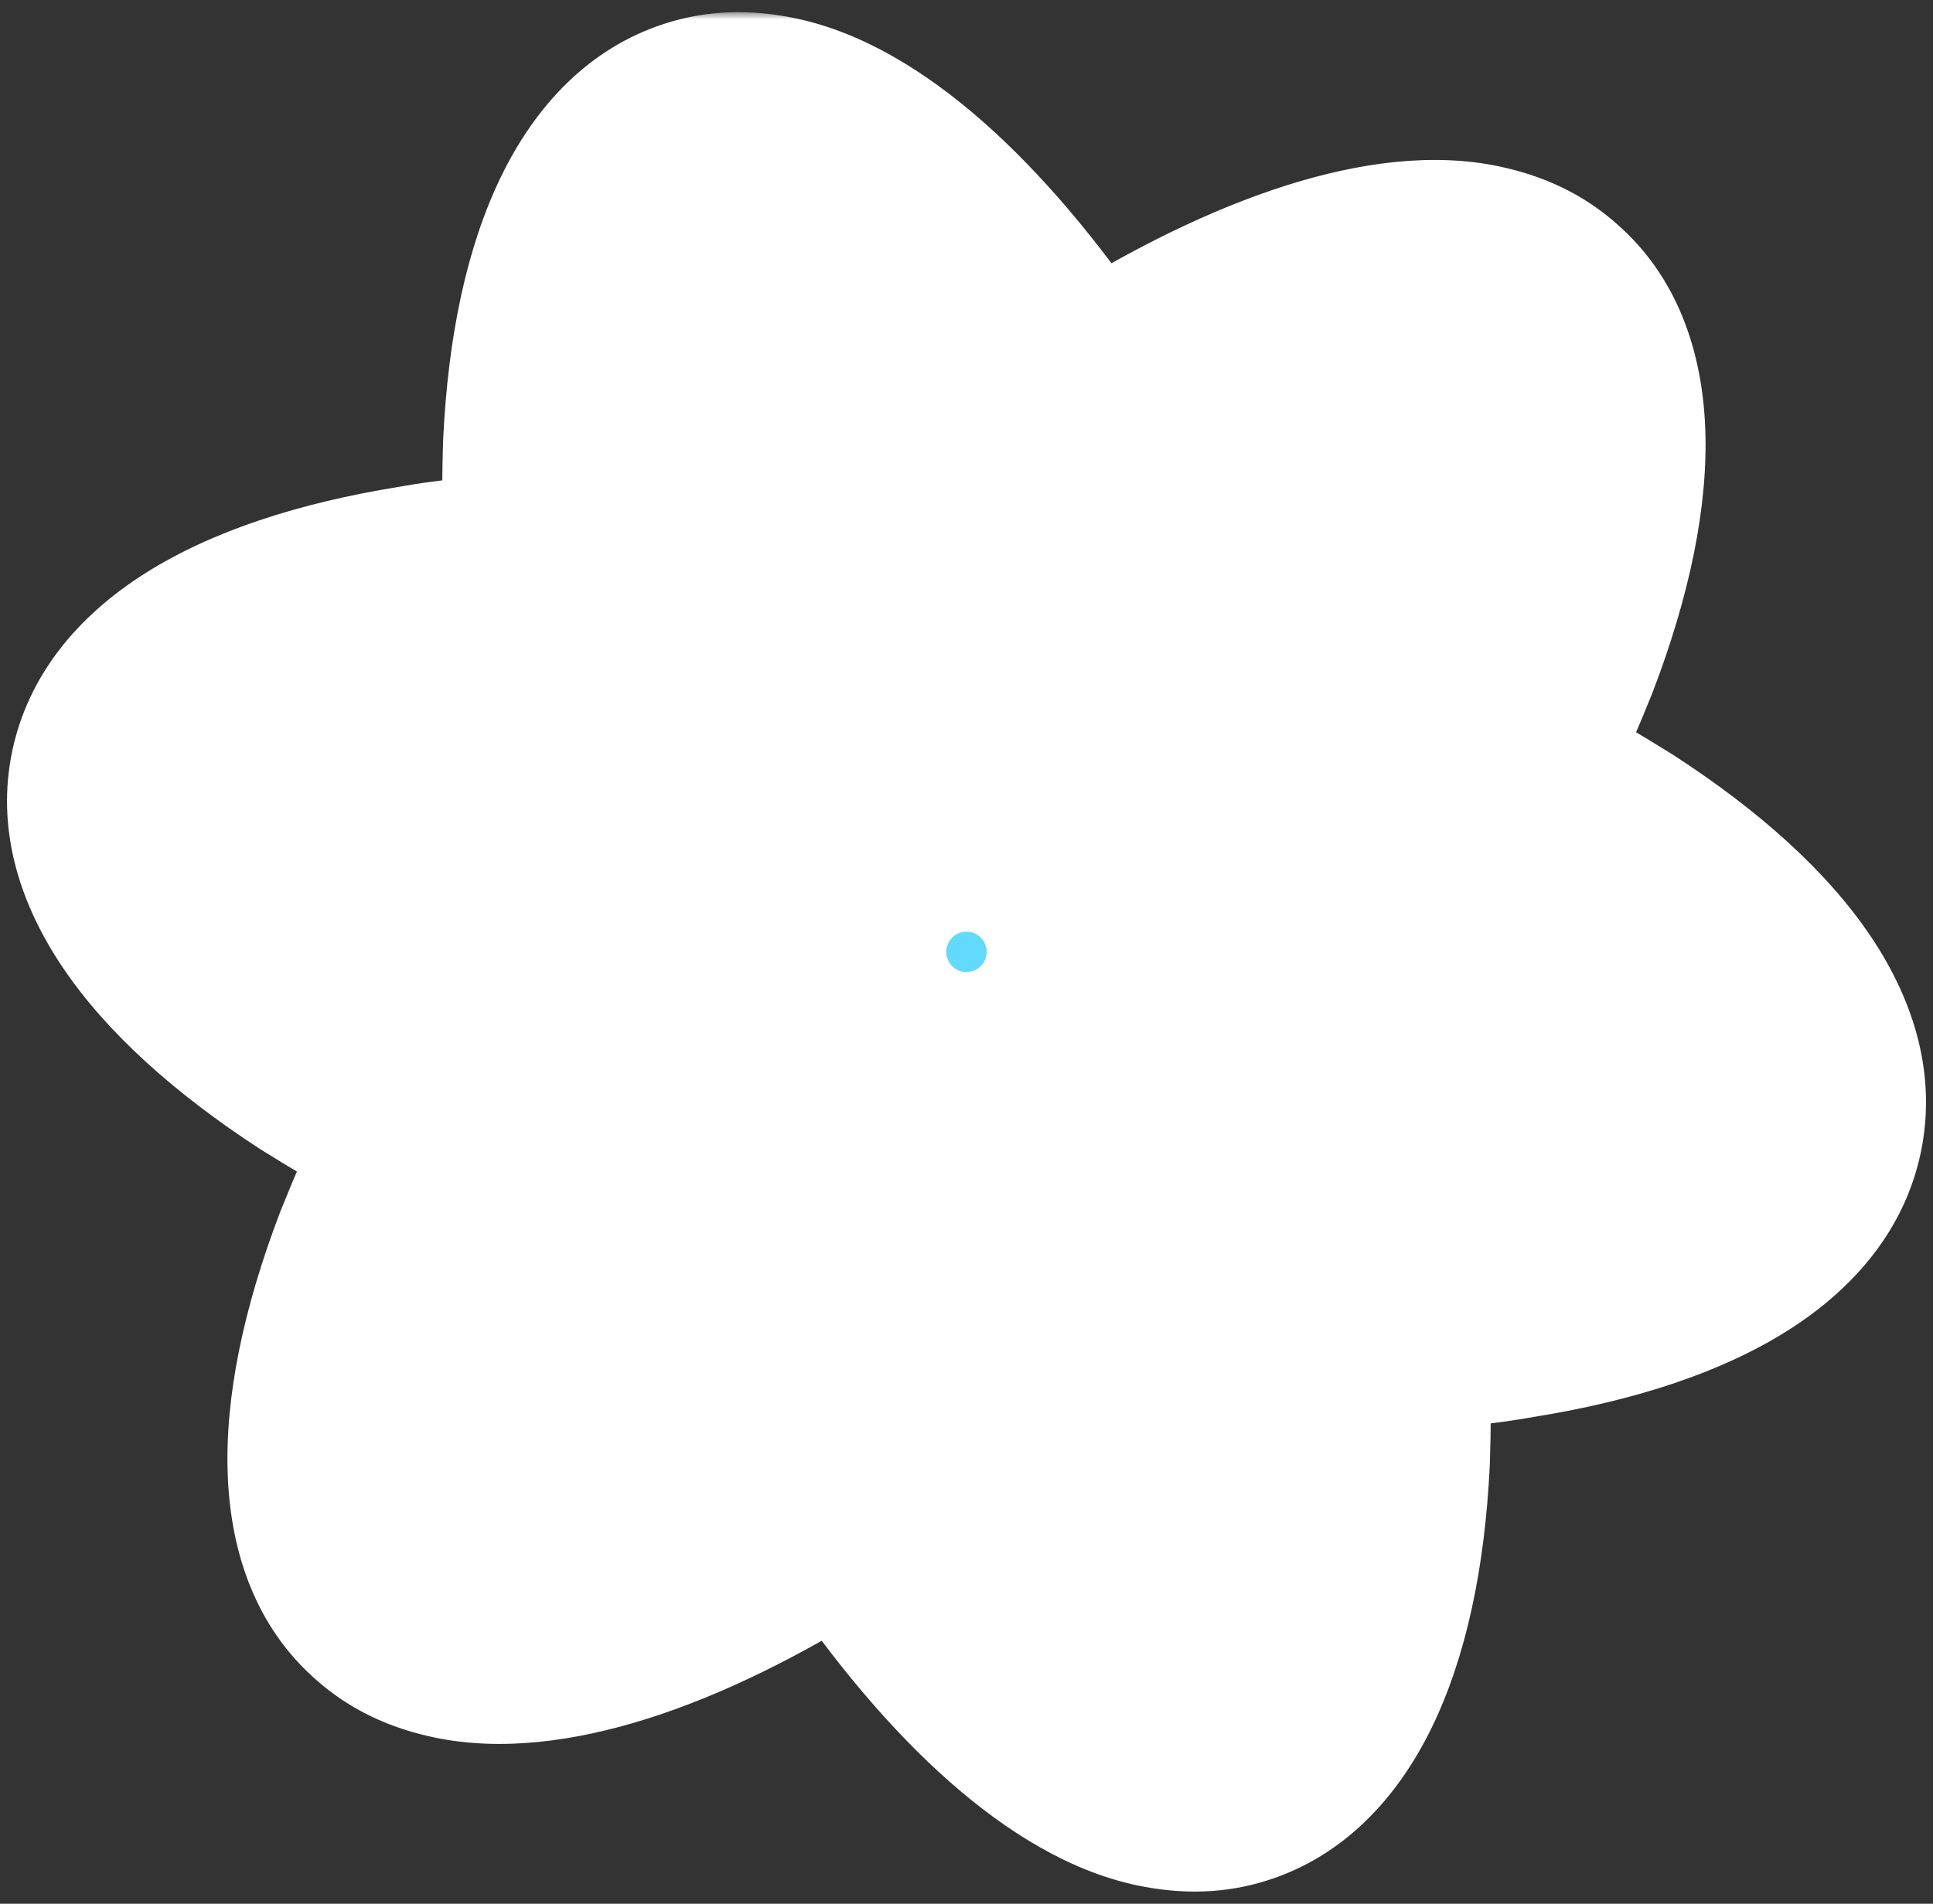 <svg width="134" height="132" viewBox="0 0 134 132" fill="none" xmlns="http://www.w3.org/2000/svg">
<rect x="0" y="0" width="134" height="132" fill="#333333" stroke="none"/>
<mask id="path-1-outside-1_21_127" maskUnits="userSpaceOnUse" x="-0.511" y="0.844" width="135" height="131" fill="black">
<rect fill="white" x="-0.511" y="0.844" width="135" height="131"/>
<path d="M113.244 56.522C111.256 55.286 109.17 54.029 106.965 52.85C108.047 50.625 109.031 48.379 109.896 46.211C114.669 33.727 114.334 24.152 108.813 19.311C107.18 17.843 105.228 16.922 102.88 16.427C96.03 14.986 86.25 18.241 75.651 24.901C68.636 14.533 60.998 7.612 54.148 6.17C51.799 5.676 49.641 5.732 47.555 6.417C40.53 8.72 36.364 17.347 35.721 30.599C35.639 32.931 35.634 35.383 35.726 37.855C33.234 38.046 30.839 38.257 28.501 38.685C15.28 40.807 7.266 45.865 5.742 53.106C4.218 60.348 9.611 68.227 20.756 75.478C22.744 76.715 24.83 77.971 27.035 79.15C25.953 81.375 24.969 83.621 24.104 85.789C19.331 98.274 19.666 107.848 25.187 112.689C26.82 114.157 28.772 115.079 31.12 115.573C38.068 117.035 47.848 113.78 58.349 107.1C65.364 117.467 73.002 124.388 79.852 125.83C82.201 126.324 84.359 126.268 86.445 125.583C93.47 123.28 97.636 114.653 98.279 101.402C98.361 99.069 98.366 96.617 98.274 94.145C100.766 93.954 103.161 93.743 105.499 93.315C118.72 91.193 126.734 86.135 128.258 78.894C129.782 71.652 124.487 63.793 113.244 56.522Z"/>
<path d="M64.652 77.156C70.813 78.452 76.859 74.509 78.156 68.348C79.452 62.187 75.509 56.141 69.348 54.844C63.187 53.548 57.141 57.491 55.844 63.652C54.548 69.813 58.491 75.859 64.652 77.156Z"/>
<path d="M113.244 56.522C111.256 55.286 109.17 54.029 106.965 52.85C108.047 50.625 109.031 48.379 109.896 46.211C114.669 33.727 114.334 24.152 108.813 19.311C107.18 17.843 105.228 16.922 102.88 16.427C96.03 14.986 86.25 18.241 75.651 24.901C68.636 14.533 60.998 7.612 54.148 6.17C51.799 5.676 49.641 5.732 47.555 6.417C40.53 8.72 36.364 17.347 35.721 30.599C35.639 32.931 35.634 35.383 35.726 37.855C33.234 38.046 30.839 38.257 28.501 38.685C15.28 40.807 7.266 45.865 5.742 53.106C4.218 60.348 9.611 68.227 20.756 75.478C22.744 76.715 24.83 77.971 27.035 79.15C25.953 81.375 24.969 83.621 24.104 85.789C19.331 98.274 19.666 107.848 25.187 112.689C26.82 114.157 28.772 115.079 31.12 115.573C38.068 117.035 47.848 113.78 58.349 107.1C65.364 117.467 73.002 124.388 79.852 125.83C82.201 126.324 84.359 126.268 86.445 125.583C93.47 123.28 97.636 114.653 98.279 101.402C98.361 99.069 98.366 96.617 98.274 94.145C100.766 93.954 103.161 93.743 105.499 93.315C118.72 91.193 126.734 86.135 128.258 78.894C129.782 71.652 124.487 63.793 113.244 56.522ZM105.043 23.627C108.561 26.82 108.407 34.35 104.581 44.275C103.854 46.268 102.912 48.318 101.851 50.445C97.01 48.199 91.793 46.284 86.22 44.6C83.881 39.203 81.342 34.274 78.721 29.736C87.465 24.117 95.834 20.769 101.804 22.026C103.076 22.293 104.188 22.834 105.043 23.627ZM81.869 79.349C79.449 82.109 76.735 84.808 73.923 87.487C70.24 87.018 66.599 86.354 62.881 85.571C59.064 84.768 55.464 83.908 52.003 82.873C50.509 79.288 49.211 75.745 48.109 72.243C46.929 68.622 45.868 64.924 44.982 61.366C47.228 58.466 49.69 55.51 52.228 52.672C54.649 49.911 57.363 47.212 60.175 44.534C63.858 45.002 67.499 45.667 71.217 46.449C75.034 47.253 78.634 48.113 82.095 49.148C83.588 52.732 84.886 56.276 85.989 59.778C87.168 63.398 88.229 67.096 89.115 70.655C86.772 73.534 84.429 76.413 81.869 79.349ZM90.671 77.829C91.418 81.563 91.892 85.137 92.268 88.691C88.776 88.774 85.13 88.619 81.308 88.326C82.874 86.714 84.558 85.024 86.067 83.196C87.674 81.388 89.183 79.56 90.671 77.829ZM60.038 99.075C58.225 96.037 56.551 92.823 54.996 89.532C57.226 90.104 59.456 90.675 61.707 91.149C63.957 91.623 66.228 91.999 68.5 92.374C65.75 94.759 62.922 97.025 60.038 99.075ZM44.927 80.566C41.311 79.294 37.912 77.965 34.749 76.482C36.506 73.48 38.401 70.302 40.59 67.186C41.254 69.369 41.898 71.651 42.66 73.855C43.381 76.255 44.164 78.362 44.927 80.566ZM43.329 54.171C42.582 50.437 42.108 46.863 41.732 43.309C45.224 43.227 48.87 43.381 52.692 43.674C51.126 45.286 49.442 46.976 47.933 48.804C46.326 50.612 44.817 52.44 43.329 54.171ZM73.962 32.925C75.775 35.963 77.449 39.177 79.004 42.468C76.774 41.896 74.544 41.325 72.293 40.851C70.043 40.377 67.771 40.002 65.5 39.626C68.25 37.241 71.078 34.975 73.962 32.925ZM91.36 58.047L89.073 51.434C92.689 52.706 96.088 54.035 99.251 55.518C97.494 58.521 95.599 61.698 93.41 64.814C92.767 62.533 92.123 60.251 91.36 58.047ZM41.366 30.969C41.865 20.344 44.759 13.391 49.265 11.887C50.367 11.506 51.604 11.459 52.876 11.727C58.747 12.963 65.077 19.303 70.892 28.089C66.684 31.086 62.353 34.671 58.037 38.668C52.259 37.963 46.691 37.711 41.376 37.716C41.263 35.342 41.325 33.106 41.366 30.969ZM11.222 54.26C12.19 49.66 18.798 45.942 29.346 44.381C31.467 44.01 33.764 43.778 36.041 43.644C36.577 48.866 37.442 54.465 38.699 60.145C35.259 64.837 32.133 69.493 29.635 74.077C16.955 67.321 10.069 59.74 11.222 54.26ZM28.957 108.373C25.439 105.18 25.593 97.65 29.419 87.725C30.146 85.732 31.088 83.682 32.149 81.555C36.99 83.801 42.208 85.716 47.78 87.4C50.119 92.797 52.658 97.726 55.279 102.264C46.535 107.883 38.166 111.231 32.196 109.974C30.924 109.707 29.812 109.166 28.957 108.373ZM92.634 101.031C92.135 111.656 89.241 118.609 84.735 120.113C83.632 120.494 82.396 120.541 81.124 120.273C75.253 119.037 68.923 112.697 63.108 103.911C67.316 100.914 71.647 97.329 75.963 93.332C81.741 94.037 87.309 94.29 92.624 94.284C92.737 96.658 92.675 98.894 92.634 101.031ZM104.654 87.619C102.533 87.99 100.236 88.222 97.959 88.356C97.423 83.134 96.558 77.535 95.301 71.855C98.741 67.163 101.867 62.507 104.365 57.923C117.045 64.679 123.931 72.26 122.778 77.74C121.81 82.34 115.104 86.038 104.654 87.619Z"/>
</mask>
<path d="M113.244 56.522C111.256 55.286 109.17 54.029 106.965 52.85C108.047 50.625 109.031 48.379 109.896 46.211C114.669 33.727 114.334 24.152 108.813 19.311C107.18 17.843 105.228 16.922 102.88 16.427C96.03 14.986 86.25 18.241 75.651 24.901C68.636 14.533 60.998 7.612 54.148 6.17C51.799 5.676 49.641 5.732 47.555 6.417C40.53 8.72 36.364 17.347 35.721 30.599C35.639 32.931 35.634 35.383 35.726 37.855C33.234 38.046 30.839 38.257 28.501 38.685C15.28 40.807 7.266 45.865 5.742 53.106C4.218 60.348 9.611 68.227 20.756 75.478C22.744 76.715 24.83 77.971 27.035 79.15C25.953 81.375 24.969 83.621 24.104 85.789C19.331 98.274 19.666 107.848 25.187 112.689C26.82 114.157 28.772 115.079 31.12 115.573C38.068 117.035 47.848 113.78 58.349 107.1C65.364 117.467 73.002 124.388 79.852 125.83C82.201 126.324 84.359 126.268 86.445 125.583C93.47 123.28 97.636 114.653 98.279 101.402C98.361 99.069 98.366 96.617 98.274 94.145C100.766 93.954 103.161 93.743 105.499 93.315C118.72 91.193 126.734 86.135 128.258 78.894C129.782 71.652 124.487 63.793 113.244 56.522Z" fill="white"/>
<path d="M64.652 77.156C70.813 78.452 76.859 74.509 78.156 68.348C79.452 62.187 75.509 56.141 69.348 54.844C63.187 53.548 57.141 57.491 55.844 63.652C54.548 69.813 58.491 75.859 64.652 77.156Z" fill="#61DAFB"/>
<path d="M113.244 56.522C111.256 55.286 109.17 54.029 106.965 52.85C108.047 50.625 109.031 48.379 109.896 46.211C114.669 33.727 114.334 24.152 108.813 19.311C107.18 17.843 105.228 16.922 102.88 16.427C96.03 14.986 86.25 18.241 75.651 24.901C68.636 14.533 60.998 7.612 54.148 6.17C51.799 5.676 49.641 5.732 47.555 6.417C40.53 8.72 36.364 17.347 35.721 30.599C35.639 32.931 35.634 35.383 35.726 37.855C33.234 38.046 30.839 38.257 28.501 38.685C15.28 40.807 7.266 45.865 5.742 53.106C4.218 60.348 9.611 68.227 20.756 75.478C22.744 76.715 24.83 77.971 27.035 79.15C25.953 81.375 24.969 83.621 24.104 85.789C19.331 98.274 19.666 107.848 25.187 112.689C26.82 114.157 28.772 115.079 31.12 115.573C38.068 117.035 47.848 113.78 58.349 107.1C65.364 117.467 73.002 124.388 79.852 125.83C82.201 126.324 84.359 126.268 86.445 125.583C93.47 123.28 97.636 114.653 98.279 101.402C98.361 99.069 98.366 96.617 98.274 94.145C100.766 93.954 103.161 93.743 105.499 93.315C118.72 91.193 126.734 86.135 128.258 78.894C129.782 71.652 124.487 63.793 113.244 56.522ZM105.043 23.627C108.561 26.82 108.407 34.35 104.581 44.275C103.854 46.268 102.912 48.318 101.851 50.445C97.01 48.199 91.793 46.284 86.22 44.6C83.881 39.203 81.342 34.274 78.721 29.736C87.465 24.117 95.834 20.769 101.804 22.026C103.076 22.293 104.188 22.834 105.043 23.627ZM81.869 79.349C79.449 82.109 76.735 84.808 73.923 87.487C70.24 87.018 66.599 86.354 62.881 85.571C59.064 84.768 55.464 83.908 52.003 82.873C50.509 79.288 49.211 75.745 48.109 72.243C46.929 68.622 45.868 64.924 44.982 61.366C47.228 58.466 49.69 55.51 52.228 52.672C54.649 49.911 57.363 47.212 60.175 44.534C63.858 45.002 67.499 45.667 71.217 46.449C75.034 47.253 78.634 48.113 82.095 49.148C83.588 52.732 84.886 56.276 85.989 59.778C87.168 63.398 88.229 67.096 89.115 70.655C86.772 73.534 84.429 76.413 81.869 79.349ZM90.671 77.829C91.418 81.563 91.892 85.137 92.268 88.691C88.776 88.774 85.13 88.619 81.308 88.326C82.874 86.714 84.558 85.024 86.067 83.196C87.674 81.388 89.183 79.56 90.671 77.829ZM60.038 99.075C58.225 96.037 56.551 92.823 54.996 89.532C57.226 90.104 59.456 90.675 61.707 91.149C63.957 91.623 66.228 91.999 68.5 92.374C65.75 94.759 62.922 97.025 60.038 99.075ZM44.927 80.566C41.311 79.294 37.912 77.965 34.749 76.482C36.506 73.48 38.401 70.302 40.59 67.186C41.254 69.369 41.898 71.651 42.66 73.855C43.381 76.255 44.164 78.362 44.927 80.566ZM43.329 54.171C42.582 50.437 42.108 46.863 41.732 43.309C45.224 43.227 48.87 43.381 52.692 43.674C51.126 45.286 49.442 46.976 47.933 48.804C46.326 50.612 44.817 52.44 43.329 54.171ZM73.962 32.925C75.775 35.963 77.449 39.177 79.004 42.468C76.774 41.896 74.544 41.325 72.293 40.851C70.043 40.377 67.771 40.002 65.5 39.626C68.25 37.241 71.078 34.975 73.962 32.925ZM91.36 58.047L89.073 51.434C92.689 52.706 96.088 54.035 99.251 55.518C97.494 58.521 95.599 61.698 93.41 64.814C92.767 62.533 92.123 60.251 91.36 58.047ZM41.366 30.969C41.865 20.344 44.759 13.391 49.265 11.887C50.367 11.506 51.604 11.459 52.876 11.727C58.747 12.963 65.077 19.303 70.892 28.089C66.684 31.086 62.353 34.671 58.037 38.668C52.259 37.963 46.691 37.711 41.376 37.716C41.263 35.342 41.325 33.106 41.366 30.969ZM11.222 54.26C12.19 49.66 18.798 45.942 29.346 44.381C31.467 44.01 33.764 43.778 36.041 43.644C36.577 48.866 37.442 54.465 38.699 60.145C35.259 64.837 32.133 69.493 29.635 74.077C16.955 67.321 10.069 59.74 11.222 54.26ZM28.957 108.373C25.439 105.18 25.593 97.65 29.419 87.725C30.146 85.732 31.088 83.682 32.149 81.555C36.99 83.801 42.208 85.716 47.78 87.4C50.119 92.797 52.658 97.726 55.279 102.264C46.535 107.883 38.166 111.231 32.196 109.974C30.924 109.707 29.812 109.166 28.957 108.373ZM92.634 101.031C92.135 111.656 89.241 118.609 84.735 120.113C83.632 120.494 82.396 120.541 81.124 120.273C75.253 119.037 68.923 112.697 63.108 103.911C67.316 100.914 71.647 97.329 75.963 93.332C81.741 94.037 87.309 94.29 92.624 94.284C92.737 96.658 92.675 98.894 92.634 101.031ZM104.654 87.619C102.533 87.99 100.236 88.222 97.959 88.356C97.423 83.134 96.558 77.535 95.301 71.855C98.741 67.163 101.867 62.507 104.365 57.923C117.045 64.679 123.931 72.26 122.778 77.74C121.81 82.34 115.104 86.038 104.654 87.619Z" fill="#61DAFB"/>
<path d="M113.244 56.522L115.959 52.323L115.922 52.299L115.884 52.275L113.244 56.522ZM106.965 52.85L102.469 50.664L100.366 54.99L104.607 57.258L106.965 52.85ZM109.896 46.211L114.54 48.064L114.553 48.03L114.566 47.997L109.896 46.211ZM108.813 19.311L105.47 23.029L105.493 23.05L105.517 23.071L108.813 19.311ZM102.88 16.427L101.85 21.32L102.88 16.427ZM75.651 24.901L71.51 27.703L74.218 31.706L78.311 29.134L75.651 24.901ZM54.148 6.17L55.177 1.277L54.148 6.17ZM47.555 6.417L49.112 11.169L49.115 11.168L47.555 6.417ZM35.721 30.599L30.727 30.356L30.725 30.389L30.724 30.422L35.721 30.599ZM35.726 37.855L36.108 42.841L40.903 42.474L40.723 37.668L35.726 37.855ZM28.501 38.685L29.293 43.621L29.347 43.613L29.4 43.603L28.501 38.685ZM20.756 75.478L18.029 79.67L18.073 79.698L18.116 79.725L20.756 75.478ZM27.035 79.15L31.531 81.336L33.634 77.01L29.393 74.742L27.035 79.15ZM24.104 85.789L19.46 83.936L19.447 83.97L19.434 84.003L24.104 85.789ZM25.187 112.689L28.53 108.971L28.507 108.95L28.483 108.929L25.187 112.689ZM31.12 115.573L30.09 120.466L31.12 115.573ZM58.349 107.1L62.49 104.297L59.767 100.272L55.666 102.881L58.349 107.1ZM79.852 125.83L78.823 130.723L79.852 125.83ZM86.445 125.583L84.887 120.831L84.885 120.832L86.445 125.583ZM98.279 101.402L103.273 101.644L103.275 101.611L103.276 101.578L98.279 101.402ZM98.274 94.145L97.892 89.159L93.097 89.526L93.277 94.332L98.274 94.145ZM105.499 93.315L104.707 88.379L104.653 88.387L104.6 88.397L105.499 93.315ZM115.884 52.275C113.86 51.017 111.668 49.695 109.324 48.441L104.607 57.258C106.671 58.363 108.652 59.554 110.604 60.768L115.884 52.275ZM111.462 55.035C112.6 52.695 113.632 50.338 114.54 48.064L105.252 44.358C104.429 46.42 103.494 48.555 102.469 50.664L111.462 55.035ZM114.566 47.997C117.096 41.38 118.424 35.164 118.211 29.701C117.996 24.176 116.172 19.114 112.109 15.552L105.517 23.071C106.975 24.349 108.079 26.495 108.219 30.089C108.361 33.744 107.469 38.558 105.225 44.425L114.566 47.997ZM112.156 15.593C109.769 13.447 106.978 12.18 103.91 11.534L101.85 21.32C103.479 21.663 104.592 22.24 105.47 23.029L112.156 15.593ZM103.91 11.534C99.331 10.571 94.242 11.249 89.161 12.86C84.026 14.487 78.543 17.178 72.991 20.667L78.311 29.134C83.358 25.963 88.064 23.697 92.182 22.392C96.353 21.07 99.578 20.842 101.85 21.32L103.91 11.534ZM79.792 22.099C76.117 16.668 72.184 11.994 68.141 8.435C64.14 4.913 59.756 2.241 55.177 1.277L53.118 11.063C55.389 11.541 58.249 13.05 61.533 15.941C64.775 18.795 68.169 22.766 71.51 27.703L79.792 22.099ZM55.177 1.277C52.109 0.631 49.044 0.666 45.995 1.667L49.115 11.168C50.238 10.799 51.489 10.72 53.118 11.063L55.177 1.277ZM45.998 1.666C40.874 3.346 37.174 7.243 34.751 12.21C32.355 17.123 31.068 23.322 30.727 30.356L40.715 30.841C41.017 24.623 42.135 19.883 43.739 16.594C45.316 13.359 47.212 11.792 49.112 11.169L45.998 1.666ZM30.724 30.422C30.638 32.869 30.632 35.442 30.73 38.043L40.723 37.668C40.635 35.324 40.64 32.994 40.718 30.775L30.724 30.422ZM35.345 32.87C32.845 33.061 30.22 33.287 27.601 33.766L29.4 43.603C31.457 43.227 33.622 43.031 36.108 42.841L35.345 32.87ZM27.708 33.748C20.703 34.873 14.675 36.83 10.061 39.751C5.385 42.711 1.957 46.814 0.849 52.077L10.635 54.136C11.052 52.158 12.392 50.111 15.41 48.201C18.488 46.252 23.078 44.619 29.293 43.621L27.708 33.748ZM0.849 52.077C-0.263 57.36 1.264 62.505 4.353 67.085C7.406 71.611 12.125 75.828 18.029 79.67L23.483 71.287C18.242 67.878 14.692 64.53 12.643 61.493C10.631 58.509 10.223 56.094 10.635 54.136L0.849 52.077ZM18.116 79.725C20.14 80.983 22.332 82.305 24.676 83.559L29.393 74.742C27.329 73.637 25.348 72.446 23.396 71.232L18.116 79.725ZM22.538 76.965C21.4 79.305 20.368 81.662 19.46 83.936L28.748 87.642C29.571 85.58 30.506 83.445 31.531 81.336L22.538 76.965ZM19.434 84.003C16.904 90.621 15.576 96.836 15.789 102.3C16.003 107.824 17.828 112.886 21.891 116.448L28.483 108.929C27.025 107.651 25.921 105.505 25.781 101.911C25.639 98.256 26.531 93.442 28.774 87.575L19.434 84.003ZM21.844 116.407C24.231 118.553 27.022 119.82 30.09 120.466L32.15 110.68C30.521 110.337 29.408 109.761 28.53 108.971L21.844 116.407ZM30.09 120.466C34.708 121.437 39.817 120.771 44.913 119.156C50.057 117.526 55.523 114.824 61.033 111.318L55.666 102.881C50.675 106.056 46 108.321 41.892 109.623C37.735 110.941 34.48 111.171 32.15 110.68L30.09 120.466ZM54.208 109.902C57.883 115.332 61.816 120.006 65.859 123.565C69.86 127.087 74.244 129.759 78.823 130.723L80.882 120.937C78.611 120.459 75.751 118.95 72.466 116.059C69.225 113.205 65.831 109.234 62.49 104.297L54.208 109.902ZM78.823 130.723C81.891 131.369 84.956 131.334 88.005 130.333L84.885 120.832C83.762 121.201 82.511 121.28 80.882 120.937L78.823 130.723ZM88.002 130.334C93.126 128.654 96.826 124.757 99.249 119.79C101.645 114.877 102.932 108.678 103.273 101.644L93.285 101.159C92.983 107.377 91.865 112.117 90.261 115.406C88.683 118.641 86.788 120.208 84.887 120.831L88.002 130.334ZM103.276 101.578C103.362 99.131 103.368 96.558 103.27 93.957L93.277 94.332C93.365 96.676 93.36 99.006 93.282 101.225L103.276 101.578ZM98.655 99.13C101.155 98.939 103.78 98.713 106.399 98.234L104.6 88.397C102.543 88.773 100.378 88.969 97.892 89.159L98.655 99.13ZM106.292 98.252C113.297 97.128 119.325 95.17 123.939 92.249C128.615 89.289 132.043 85.186 133.151 79.924L123.365 77.864C122.949 79.842 121.608 81.889 118.59 83.799C115.512 85.748 110.922 87.381 104.707 88.379L106.292 98.252ZM133.151 79.924C134.258 74.661 132.775 69.524 129.689 64.931C126.644 60.398 121.917 56.176 115.959 52.323L110.528 60.72C115.814 64.139 119.356 67.483 121.388 70.507C123.38 73.472 123.781 75.885 123.365 77.864L133.151 79.924ZM78.156 68.348L68.37 66.288L68.37 66.288L78.156 68.348ZM64.652 77.156L62.592 86.941L62.592 86.941L64.652 77.156ZM55.844 63.652L46.059 61.592L46.059 61.592L55.844 63.652ZM69.348 54.844L67.288 64.63L67.288 64.63L69.348 54.844ZM105.043 23.627L98.242 30.959L98.282 30.995L98.322 31.032L105.043 23.627ZM104.581 44.275L95.25 40.677L95.216 40.764L95.185 40.852L104.581 44.275ZM101.851 50.445L97.644 59.517L106.462 63.606L110.8 54.908L101.851 50.445ZM86.22 44.6L77.044 48.575L78.888 52.831L83.327 54.172L86.22 44.6ZM78.721 29.736L73.314 21.324L65.29 26.48L70.062 34.739L78.721 29.736ZM101.804 22.026L103.863 12.24L101.804 22.026ZM81.869 79.349L89.388 85.942L89.398 85.931L89.407 85.921L81.869 79.349ZM73.923 87.487L72.661 97.407L77.377 98.007L80.82 94.728L73.923 87.487ZM62.881 85.571L60.821 95.357L62.881 85.571ZM52.003 82.873L42.773 86.719L44.596 91.095L49.138 92.454L52.003 82.873ZM48.109 72.243L57.648 69.241L57.633 69.193L57.617 69.145L48.109 72.243ZM44.982 61.366L37.076 55.243L34.107 59.077L35.279 63.782L44.982 61.366ZM52.228 52.672L59.681 59.339L59.715 59.302L59.748 59.264L52.228 52.672ZM60.175 44.534L61.437 34.614L56.721 34.014L53.278 37.293L60.175 44.534ZM71.217 46.449L73.277 36.664L71.217 46.449ZM82.095 49.148L91.325 45.301L89.502 40.925L84.96 39.567L82.095 49.148ZM85.989 59.778L76.45 62.78L76.465 62.828L76.481 62.875L85.989 59.778ZM89.115 70.655L96.871 76.967L100.027 73.09L98.819 68.239L89.115 70.655ZM90.671 77.829L100.477 75.868L96.456 55.767L83.089 71.309L90.671 77.829ZM92.268 88.691L92.504 98.688L103.355 98.432L102.213 87.638L92.268 88.691ZM81.308 88.326L74.135 81.359L59.272 96.663L80.543 98.296L81.308 88.326ZM86.067 83.196L78.593 76.553L78.471 76.689L78.354 76.831L86.067 83.196ZM60.038 99.075L51.451 104.199L57.002 113.502L65.832 107.226L60.038 99.075ZM54.996 89.532L57.478 79.845L36.858 74.56L45.955 93.805L54.996 89.532ZM68.5 92.374L75.051 99.93L91.134 85.984L70.132 82.509L68.5 92.374ZM44.927 80.566L41.608 89.999L61.148 96.873L54.377 77.297L44.927 80.566ZM34.749 76.482L26.117 71.434L20.589 80.886L30.503 85.536L34.749 76.482ZM40.59 67.186L50.156 64.275L44.189 44.664L32.407 61.438L40.59 67.186ZM42.66 73.855L52.237 70.978L52.178 70.781L52.111 70.587L42.66 73.855ZM43.329 54.171L33.523 56.132L37.544 76.233L50.911 60.691L43.329 54.171ZM41.732 43.309L41.495 33.312L30.645 33.568L31.787 44.361L41.732 43.309ZM52.692 43.674L59.865 50.641L74.728 35.337L53.457 33.704L52.692 43.674ZM47.933 48.804L55.407 55.447L55.529 55.31L55.646 55.169L47.933 48.804ZM73.962 32.925L82.549 27.801L76.998 18.498L68.168 24.774L73.962 32.925ZM79.004 42.468L76.522 52.155L97.142 57.44L88.045 38.195L79.004 42.468ZM65.5 39.626L58.949 32.07L42.866 46.016L63.867 49.491L65.5 39.626ZM91.36 58.047L100.811 54.779L100.811 54.779L91.36 58.047ZM89.073 51.434L92.392 42.001L72.853 35.127L79.623 54.703L89.073 51.434ZM99.251 55.518L107.883 60.566L113.411 51.114L103.497 46.464L99.251 55.518ZM93.41 64.814L83.786 67.53L89.501 87.778L101.594 70.562L93.41 64.814ZM41.366 30.969L31.377 30.5L31.37 30.638L31.367 30.777L41.366 30.969ZM49.265 11.887L52.431 21.373L52.483 21.355L52.534 21.338L49.265 11.887ZM52.876 11.727L54.935 1.942L52.876 11.727ZM70.892 28.089L76.694 36.233L84.564 30.627L79.231 22.57L70.892 28.089ZM58.037 38.668L56.826 48.594L61.429 49.156L64.832 46.005L58.037 38.668ZM41.376 37.716L31.388 38.193L31.843 47.725L41.386 47.716L41.376 37.716ZM11.222 54.26L21.008 56.319L11.222 54.26ZM29.346 44.381L30.809 54.273L30.939 54.254L31.067 54.231L29.346 44.381ZM36.041 43.644L45.989 42.623L45.011 33.099L35.453 33.661L36.041 43.644ZM38.699 60.145L46.764 66.058L49.441 62.406L48.463 57.985L38.699 60.145ZM29.635 74.077L24.933 82.903L33.676 87.561L38.416 78.862L29.635 74.077ZM28.957 108.373L35.758 101.041L35.718 101.005L35.678 100.968L28.957 108.373ZM29.419 87.725L38.75 91.323L38.783 91.236L38.815 91.148L29.419 87.725ZM32.149 81.555L36.356 72.483L27.538 68.394L23.2 77.092L32.149 81.555ZM47.78 87.4L56.956 83.425L55.112 79.169L50.673 77.828L47.78 87.4ZM55.279 102.264L60.685 110.676L68.71 105.52L63.938 97.26L55.279 102.264ZM32.196 109.974L30.137 119.76L32.196 109.974ZM92.634 101.031L102.623 101.5L102.63 101.362L102.632 101.223L92.634 101.031ZM84.735 120.113L81.569 110.627L81.517 110.645L81.466 110.662L84.735 120.113ZM81.124 120.273L79.065 130.058L81.124 120.273ZM63.108 103.911L57.306 95.767L49.436 101.373L54.769 109.43L63.108 103.911ZM75.963 93.332L77.174 83.406L72.571 82.844L69.168 85.995L75.963 93.332ZM92.624 94.284L102.612 93.807L102.157 84.275L92.614 84.284L92.624 94.284ZM104.654 87.619L103.158 77.732L103.045 77.749L102.933 77.769L104.654 87.619ZM97.959 88.356L88.011 89.377L88.989 98.901L98.547 98.339L97.959 88.356ZM95.301 71.855L87.236 65.942L84.559 69.594L85.537 74.015L95.301 71.855ZM104.365 57.923L109.067 49.097L100.324 44.439L95.584 53.138L104.365 57.923ZM122.778 77.74L112.992 75.681L122.778 77.74ZM68.37 66.288C68.211 67.045 67.468 67.529 66.712 67.37L62.592 86.941C74.158 89.376 85.507 81.973 87.941 70.408L68.37 66.288ZM66.712 67.37C65.955 67.211 65.471 66.468 65.63 65.712L46.059 61.592C43.624 73.158 51.027 84.507 62.592 86.941L66.712 67.37ZM65.63 65.712C65.789 64.955 66.532 64.471 67.288 64.63L71.408 45.059C59.842 42.624 48.493 50.027 46.059 61.592L65.63 65.712ZM67.288 64.63C68.045 64.789 68.529 65.532 68.37 66.288L87.941 70.408C90.376 58.842 82.973 47.493 71.408 45.059L67.288 64.63ZM98.322 31.032C97.011 29.842 97.616 29.04 97.568 31.208C97.525 33.176 96.919 36.348 95.25 40.677L113.911 47.872C116.068 42.276 117.452 36.721 117.563 31.645C117.67 26.769 116.593 20.605 111.764 16.223L98.322 31.032ZM95.185 40.852C94.644 42.335 93.889 44.003 92.902 45.982L110.8 54.908C111.935 52.632 113.065 50.201 113.976 47.697L95.185 40.852ZM106.059 41.373C100.705 38.89 95.033 36.816 89.112 35.027L83.327 54.172C88.552 55.751 93.315 57.509 97.644 59.517L106.059 41.373ZM95.396 40.624C92.889 34.839 90.172 29.567 87.379 24.733L70.062 34.739C72.512 38.98 74.874 43.566 77.044 48.575L95.396 40.624ZM84.126 38.149C88.098 35.598 91.66 33.777 94.62 32.736C97.721 31.646 99.294 31.716 99.744 31.811L103.863 12.24C98.344 11.078 92.748 12.194 87.986 13.869C83.083 15.593 78.088 18.256 73.314 21.324L84.126 38.149ZM99.744 31.811C99.526 31.765 98.914 31.581 98.242 30.959L111.844 16.296C109.463 14.087 106.625 12.821 103.863 12.24L99.744 31.811ZM74.35 72.756C72.222 75.184 69.757 77.644 67.026 80.246L80.82 94.728C83.712 91.973 86.676 89.035 89.388 85.942L74.35 72.756ZM75.185 77.567C71.854 77.143 68.493 76.533 64.94 75.786L60.821 95.357C64.706 96.174 68.627 96.893 72.661 97.407L75.185 77.567ZM64.94 75.786C61.28 75.015 57.971 74.22 54.868 73.292L49.138 92.454C52.957 93.596 56.848 94.521 60.821 95.357L64.94 75.786ZM61.234 79.026C59.849 75.703 58.655 72.441 57.648 69.241L38.57 75.245C39.768 79.049 41.17 82.874 42.773 86.719L61.234 79.026ZM57.617 69.145C56.51 65.746 55.514 62.275 54.686 58.95L35.279 63.782C36.223 67.574 37.349 71.499 38.601 75.341L57.617 69.145ZM52.889 67.488C54.987 64.779 57.297 62.004 59.681 59.339L44.776 46.004C42.082 49.015 39.469 52.153 37.076 55.243L52.889 67.488ZM59.748 59.264C61.876 56.837 64.34 54.377 67.072 51.775L53.278 37.293C50.386 40.048 47.422 42.986 44.709 46.079L59.748 59.264ZM58.913 54.454C62.244 54.878 65.605 55.487 69.157 56.235L73.277 36.664C69.392 35.846 65.471 35.127 61.437 34.614L58.913 54.454ZM69.157 56.235C72.818 57.005 76.127 57.8 79.23 58.728L84.96 39.567C81.141 38.425 77.25 37.5 73.277 36.664L69.157 56.235ZM72.864 52.994C74.249 56.318 75.443 59.58 76.45 62.78L95.527 56.775C94.33 52.971 92.928 49.147 91.325 45.301L72.864 52.994ZM76.481 62.875C77.588 66.275 78.584 69.746 79.412 73.071L98.819 68.239C97.875 64.447 96.748 60.522 95.497 56.68L76.481 62.875ZM81.359 64.343C79.002 67.239 76.763 69.989 74.332 72.777L89.407 85.921C92.095 82.837 94.542 79.829 96.871 76.967L81.359 64.343ZM80.865 79.791C81.531 83.118 81.966 86.364 82.324 89.743L102.213 87.638C101.818 83.91 101.305 80.008 100.477 75.868L80.865 79.791ZM92.032 78.694C88.984 78.766 85.694 78.633 82.074 78.355L80.543 98.296C84.566 98.605 88.568 98.781 92.504 98.688L92.032 78.694ZM88.482 95.293C89.906 93.826 91.948 91.781 93.78 89.561L78.354 76.831C77.168 78.268 75.842 79.601 74.135 81.359L88.482 95.293ZM93.541 89.839C95.201 87.972 96.96 85.853 98.253 84.35L83.089 71.309C81.406 73.266 80.147 74.804 78.593 76.553L93.541 89.839ZM68.626 93.951C67.011 91.245 65.486 88.324 64.037 85.259L45.955 93.805C47.617 97.322 49.44 100.829 51.451 104.199L68.626 93.951ZM52.513 99.219C54.708 99.781 57.148 100.409 59.647 100.935L63.766 81.363C61.764 80.942 59.744 80.426 57.478 79.845L52.513 99.219ZM59.647 100.935C62.146 101.461 64.632 101.87 66.867 102.24L70.132 82.509C67.825 82.127 65.769 81.785 63.766 81.363L59.647 100.935ZM61.949 84.819C59.387 87.041 56.814 89.098 54.245 90.924L65.832 107.226C69.031 104.952 72.113 102.478 75.051 99.93L61.949 84.819ZM48.245 71.133C44.821 69.928 41.756 68.723 38.996 67.428L30.503 85.536C34.068 87.208 37.801 88.66 41.608 89.999L48.245 71.133ZM43.382 81.531C45.124 78.552 46.841 75.684 48.773 72.934L32.407 61.438C29.961 64.92 27.888 68.407 26.117 71.434L43.382 81.531ZM31.023 70.097C31.607 72.017 32.365 74.683 33.209 77.124L52.111 70.587C51.43 68.619 50.901 66.722 50.156 64.275L31.023 70.097ZM33.083 76.733C33.883 79.395 34.803 81.889 35.476 83.834L54.377 77.297C53.526 74.834 52.88 73.115 52.237 70.978L33.083 76.733ZM53.135 52.209C52.469 48.882 52.034 45.636 51.676 42.257L31.787 44.361C32.182 48.09 32.695 51.992 33.523 56.132L53.135 52.209ZM41.968 53.306C45.016 53.234 48.306 53.367 51.926 53.645L53.457 33.704C49.434 33.395 45.432 33.219 41.495 33.312L41.968 53.306ZM45.518 36.707C44.094 38.174 42.053 40.219 40.22 42.439L55.646 55.169C56.831 53.732 58.158 52.399 59.865 50.641L45.518 36.707ZM40.459 42.161C38.799 44.028 37.04 46.147 35.747 47.65L50.911 60.691C52.594 58.734 53.853 57.196 55.407 55.447L40.459 42.161ZM65.374 38.049C66.989 40.755 68.514 43.676 69.963 46.741L88.045 38.195C86.383 34.678 84.56 31.171 82.549 27.801L65.374 38.049ZM81.487 32.781C79.292 32.218 76.852 31.591 74.353 31.066L70.234 50.637C72.236 51.058 74.256 51.574 76.522 52.155L81.487 32.781ZM74.353 31.066C71.854 30.54 69.368 30.13 67.133 29.76L63.867 49.491C66.175 49.873 68.231 50.215 70.234 50.637L74.353 31.066ZM72.051 47.181C74.613 44.959 77.186 42.902 79.755 41.076L68.168 24.774C64.969 27.048 61.887 29.522 58.949 32.07L72.051 47.181ZM100.811 54.779L98.524 48.166L79.623 54.703L81.91 61.316L100.811 54.779ZM85.755 60.867C89.179 62.072 92.244 63.277 95.004 64.572L103.497 46.464C99.932 44.792 96.198 43.34 92.392 42.001L85.755 60.867ZM90.618 50.469C88.876 53.448 87.159 56.316 85.228 59.066L101.594 70.562C104.039 67.08 106.112 63.593 107.883 60.566L90.618 50.469ZM103.035 62.098C102.405 59.867 101.684 57.303 100.811 54.779L81.91 61.315C82.561 63.199 83.128 65.199 83.786 67.53L103.035 62.098ZM51.355 31.438C51.572 26.803 52.296 23.657 53.05 21.837C53.881 19.835 54.111 20.812 52.431 21.373L46.099 2.401C39.914 4.466 36.443 9.672 34.575 14.178C32.631 18.867 31.658 24.51 31.377 30.5L51.355 31.438ZM52.534 21.338C51.668 21.637 51.034 21.558 50.816 21.513L54.935 1.942C52.174 1.36 49.067 1.374 45.997 2.436L52.534 21.338ZM50.816 21.513C51.232 21.6 52.687 22.154 55.085 24.39C57.373 26.524 59.919 29.627 62.553 33.608L79.231 22.57C76.05 17.764 72.523 13.305 68.725 9.763C65.037 6.324 60.391 3.09 54.935 1.942L50.816 21.513ZM65.09 19.944C60.469 23.236 55.807 27.104 51.243 31.331L64.832 46.005C68.899 42.239 72.899 38.937 76.694 36.233L65.09 19.944ZM59.249 28.742C52.988 27.977 47.004 27.71 41.366 27.716L41.386 47.716C46.379 47.711 51.529 47.948 56.826 48.594L59.249 28.742ZM51.365 37.239C51.271 35.274 51.32 33.421 51.364 31.161L31.367 30.777C31.329 32.792 31.255 35.409 31.388 38.193L51.365 37.239ZM21.008 56.319C20.631 58.108 19.603 57.992 21.509 56.944C23.219 56.004 26.255 54.947 30.809 54.273L27.882 34.489C21.888 35.376 16.346 36.959 11.873 39.418C7.597 41.77 2.781 45.812 1.437 52.2L21.008 56.319ZM31.067 54.231C32.709 53.944 34.609 53.746 36.629 53.627L35.453 33.661C32.92 33.81 30.226 34.075 27.624 34.53L31.067 54.231ZM26.093 44.665C26.666 50.245 27.59 56.225 28.935 62.306L48.463 57.985C47.295 52.705 46.488 47.488 45.989 42.623L26.093 44.665ZM30.634 54.232C27.059 59.109 23.649 64.164 20.854 69.293L38.416 78.862C40.617 74.823 43.459 70.566 46.764 66.058L30.634 54.232ZM34.338 65.252C28.591 62.19 24.735 59.231 22.588 56.906C20.053 54.16 21.463 54.156 21.008 56.319L1.437 52.2C-0.172 59.843 4.104 66.37 7.894 70.474C12.071 74.998 17.999 79.208 24.933 82.903L34.338 65.252ZM35.678 100.968C36.989 102.158 36.384 102.96 36.432 100.792C36.475 98.823 37.081 95.652 38.75 91.323L20.089 84.128C17.932 89.724 16.548 95.279 16.436 100.355C16.33 105.231 17.407 111.394 22.236 115.777L35.678 100.968ZM38.815 91.148C39.356 89.665 40.111 87.997 41.098 86.018L23.2 77.092C22.065 79.368 20.935 81.799 20.023 84.302L38.815 91.148ZM27.942 90.627C33.295 93.11 38.967 95.183 44.888 96.973L50.673 77.828C45.448 76.249 40.685 74.491 36.356 72.483L27.942 90.627ZM38.604 91.376C41.111 97.161 43.828 102.433 46.621 107.266L63.938 97.26C61.488 93.02 59.126 88.434 56.956 83.425L38.604 91.376ZM49.874 93.851C45.902 96.403 42.34 98.223 39.38 99.263C36.279 100.354 34.706 100.284 34.256 100.189L30.137 119.76C35.656 120.922 41.252 119.806 46.014 118.131C50.917 116.407 55.912 113.744 60.685 110.676L49.874 93.851ZM34.256 100.189C34.474 100.235 35.086 100.419 35.758 101.041L22.156 115.704C24.538 117.913 27.375 119.179 30.137 119.76L34.256 100.189ZM82.645 100.562C82.428 105.197 81.704 108.343 80.95 110.163C80.119 112.165 79.889 111.188 81.569 110.627L87.9 129.599C94.086 127.534 97.557 122.328 99.425 117.822C101.369 113.133 102.342 107.49 102.623 101.5L82.645 100.562ZM81.466 110.662C82.332 110.363 82.966 110.442 83.184 110.487L79.065 130.058C81.826 130.64 84.933 130.626 88.003 129.564L81.466 110.662ZM83.184 110.487C82.768 110.4 81.313 109.846 78.915 107.61C76.627 105.476 74.082 102.373 71.447 98.392L54.769 109.43C57.95 114.236 61.477 118.695 65.275 122.237C68.963 125.676 73.609 128.91 79.065 130.058L83.184 110.487ZM68.91 112.056C73.531 108.764 78.193 104.896 82.757 100.669L69.168 85.995C65.101 89.761 61.101 93.063 57.306 95.767L68.91 112.056ZM74.751 103.258C81.012 104.023 86.996 104.29 92.634 104.284L92.614 84.284C87.621 84.289 82.471 84.052 77.174 83.406L74.751 103.258ZM82.635 94.761C82.729 96.726 82.68 98.579 82.636 100.839L102.632 101.223C102.671 99.208 102.745 96.591 102.612 93.807L82.635 94.761ZM102.933 77.769C101.291 78.056 99.391 78.254 97.371 78.373L98.547 98.339C101.08 98.19 103.774 97.925 106.376 97.47L102.933 77.769ZM107.907 87.335C107.334 81.755 106.41 75.775 105.065 69.694L85.537 74.015C86.705 79.296 87.512 84.512 88.011 89.377L107.907 87.335ZM103.366 77.768C106.941 72.891 110.351 67.836 113.146 62.708L95.584 53.138C93.383 57.177 90.541 61.434 87.236 65.942L103.366 77.768ZM99.662 66.748C105.409 69.81 109.265 72.769 111.412 75.094C113.947 77.84 112.537 77.844 112.992 75.681L132.563 79.8C134.172 72.157 129.896 65.63 126.106 61.526C121.929 57.002 116.001 52.792 109.067 49.097L99.662 66.748ZM112.992 75.681C113.38 73.841 114.443 73.961 112.474 75.037C110.731 75.99 107.674 77.048 103.158 77.732L106.151 97.507C112.085 96.609 117.605 95.027 122.07 92.585C126.308 90.267 131.208 86.239 132.563 79.8L112.992 75.681Z" fill="white" mask="url(#path-1-outside-1_21_127)"/>
</svg>

